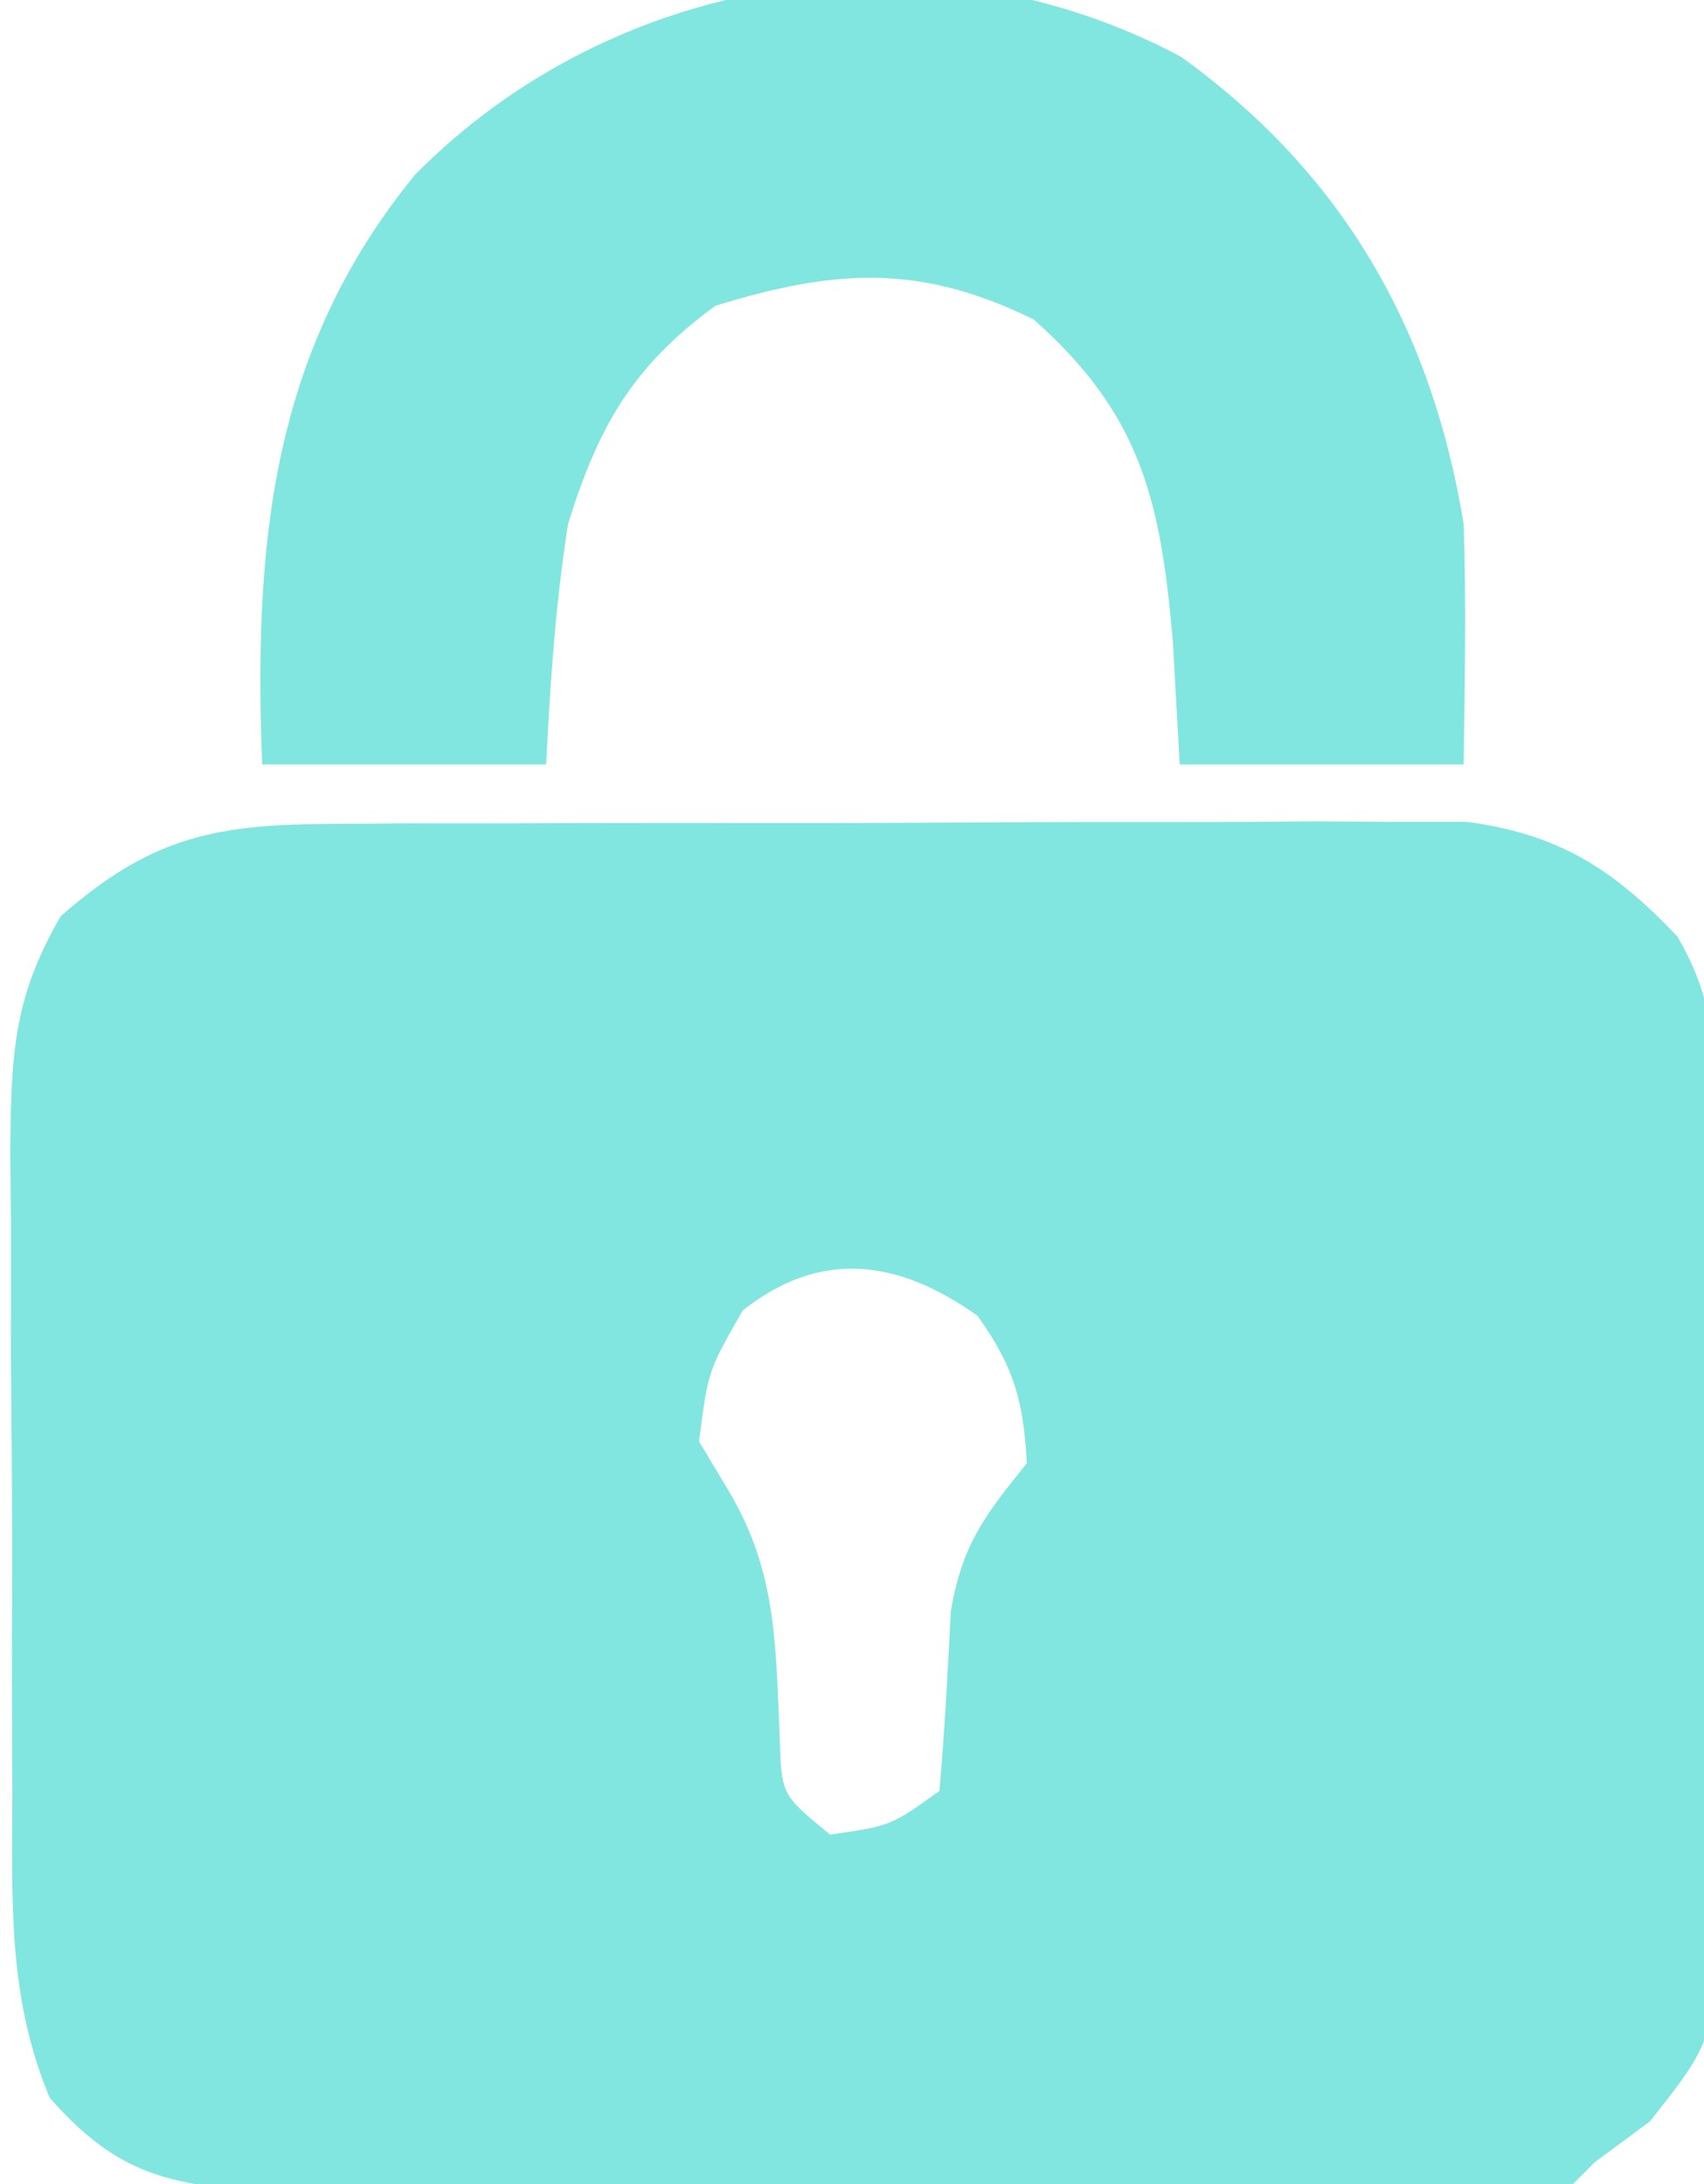 <svg width="78" height="100" viewBox="0 0 78 100" fill="none" xmlns="http://www.w3.org/2000/svg">
<g clip-path="url(#clip0_24_880)">
<path d="M14.974 37.725C16.179 37.716 17.384 37.706 18.625 37.696C20.572 37.698 20.572 37.698 22.559 37.699C23.909 37.695 25.259 37.691 26.608 37.686C29.435 37.679 32.262 37.679 35.089 37.684C38.705 37.69 42.321 37.673 45.936 37.65C48.724 37.635 51.511 37.634 54.298 37.637C56.277 37.637 58.257 37.623 60.236 37.609C61.444 37.615 62.652 37.621 63.896 37.628C64.957 37.627 66.017 37.626 67.11 37.626C71.358 38.176 73.865 39.804 76.786 42.883C78.23 45.402 78.391 46.98 78.42 49.873C78.444 51.32 78.444 51.32 78.468 52.796C78.468 53.831 78.469 54.867 78.469 55.934C78.48 57.539 78.48 57.539 78.492 59.176C78.503 61.438 78.505 63.7 78.501 65.962C78.5 69.421 78.542 72.879 78.586 76.338C78.591 78.536 78.594 80.735 78.594 82.933C78.61 83.967 78.626 85.001 78.643 86.065C78.574 93.274 78.574 93.274 75.525 97.129C74.692 97.746 73.859 98.364 73 99C72.67 99.33 72.34 99.66 72 100C70.027 100.105 68.05 100.139 66.075 100.145C64.172 100.155 64.172 100.155 62.231 100.165C60.835 100.166 59.439 100.167 58.043 100.168C56.619 100.171 55.195 100.174 53.771 100.178C50.781 100.184 47.791 100.186 44.8 100.185C40.97 100.185 37.141 100.199 33.31 100.216C30.367 100.227 27.424 100.229 24.48 100.229C23.068 100.23 21.657 100.234 20.245 100.242C18.268 100.252 16.29 100.248 14.313 100.243C12.626 100.245 12.626 100.245 10.904 100.247C6.959 99.911 4.889 99.005 2.277 96.051C0.359 91.469 0.552 87.108 0.566 82.188C0.561 81.141 0.556 80.094 0.551 79.016C0.544 76.807 0.545 74.599 0.554 72.39C0.562 69.012 0.534 65.635 0.502 62.258C0.5 60.109 0.501 57.961 0.504 55.812C0.493 54.804 0.481 53.796 0.47 52.757C0.513 48.426 0.567 45.742 2.781 41.949C6.781 38.435 9.664 37.748 14.974 37.725ZM34 60C32.408 62.774 32.408 62.774 32 66C32.433 66.722 32.866 67.444 33.312 68.188C35.57 71.949 35.498 75.251 35.691 79.574C35.771 82.179 35.771 82.179 38 84C40.782 83.595 40.782 83.595 43 82C43.245 79.256 43.384 76.513 43.523 73.762C44.054 70.687 45.077 69.389 47 67C46.861 64.162 46.4 62.56 44.75 60.25C41.13 57.664 37.564 57.173 34 60Z" fill="#81E6DF"/>
<path d="M54.07 2.605C61.482 7.962 65.539 15.05 67 24C67.124 27.673 67.044 31.324 67 35C62.71 35 58.42 35 54 35C53.845 32.216 53.845 32.216 53.688 29.375C53.13 22.967 52.263 19 47.312 14.625C42.099 12.067 38.231 12.314 32.75 14C28.955 16.76 27.381 19.546 26 24C25.422 27.695 25.187 31.254 25 35C20.71 35 16.42 35 12 35C11.613 24.935 12.401 16.065 19 8C28.02 -1.152 42.419 -3.616 54.07 2.605Z" fill="#81E6DF"/>
</g>
<defs>
<clipPath id="clip0_24_880">
<rect width="78" height="100" fill="white"/>
</clipPath>
</defs>
</svg>
